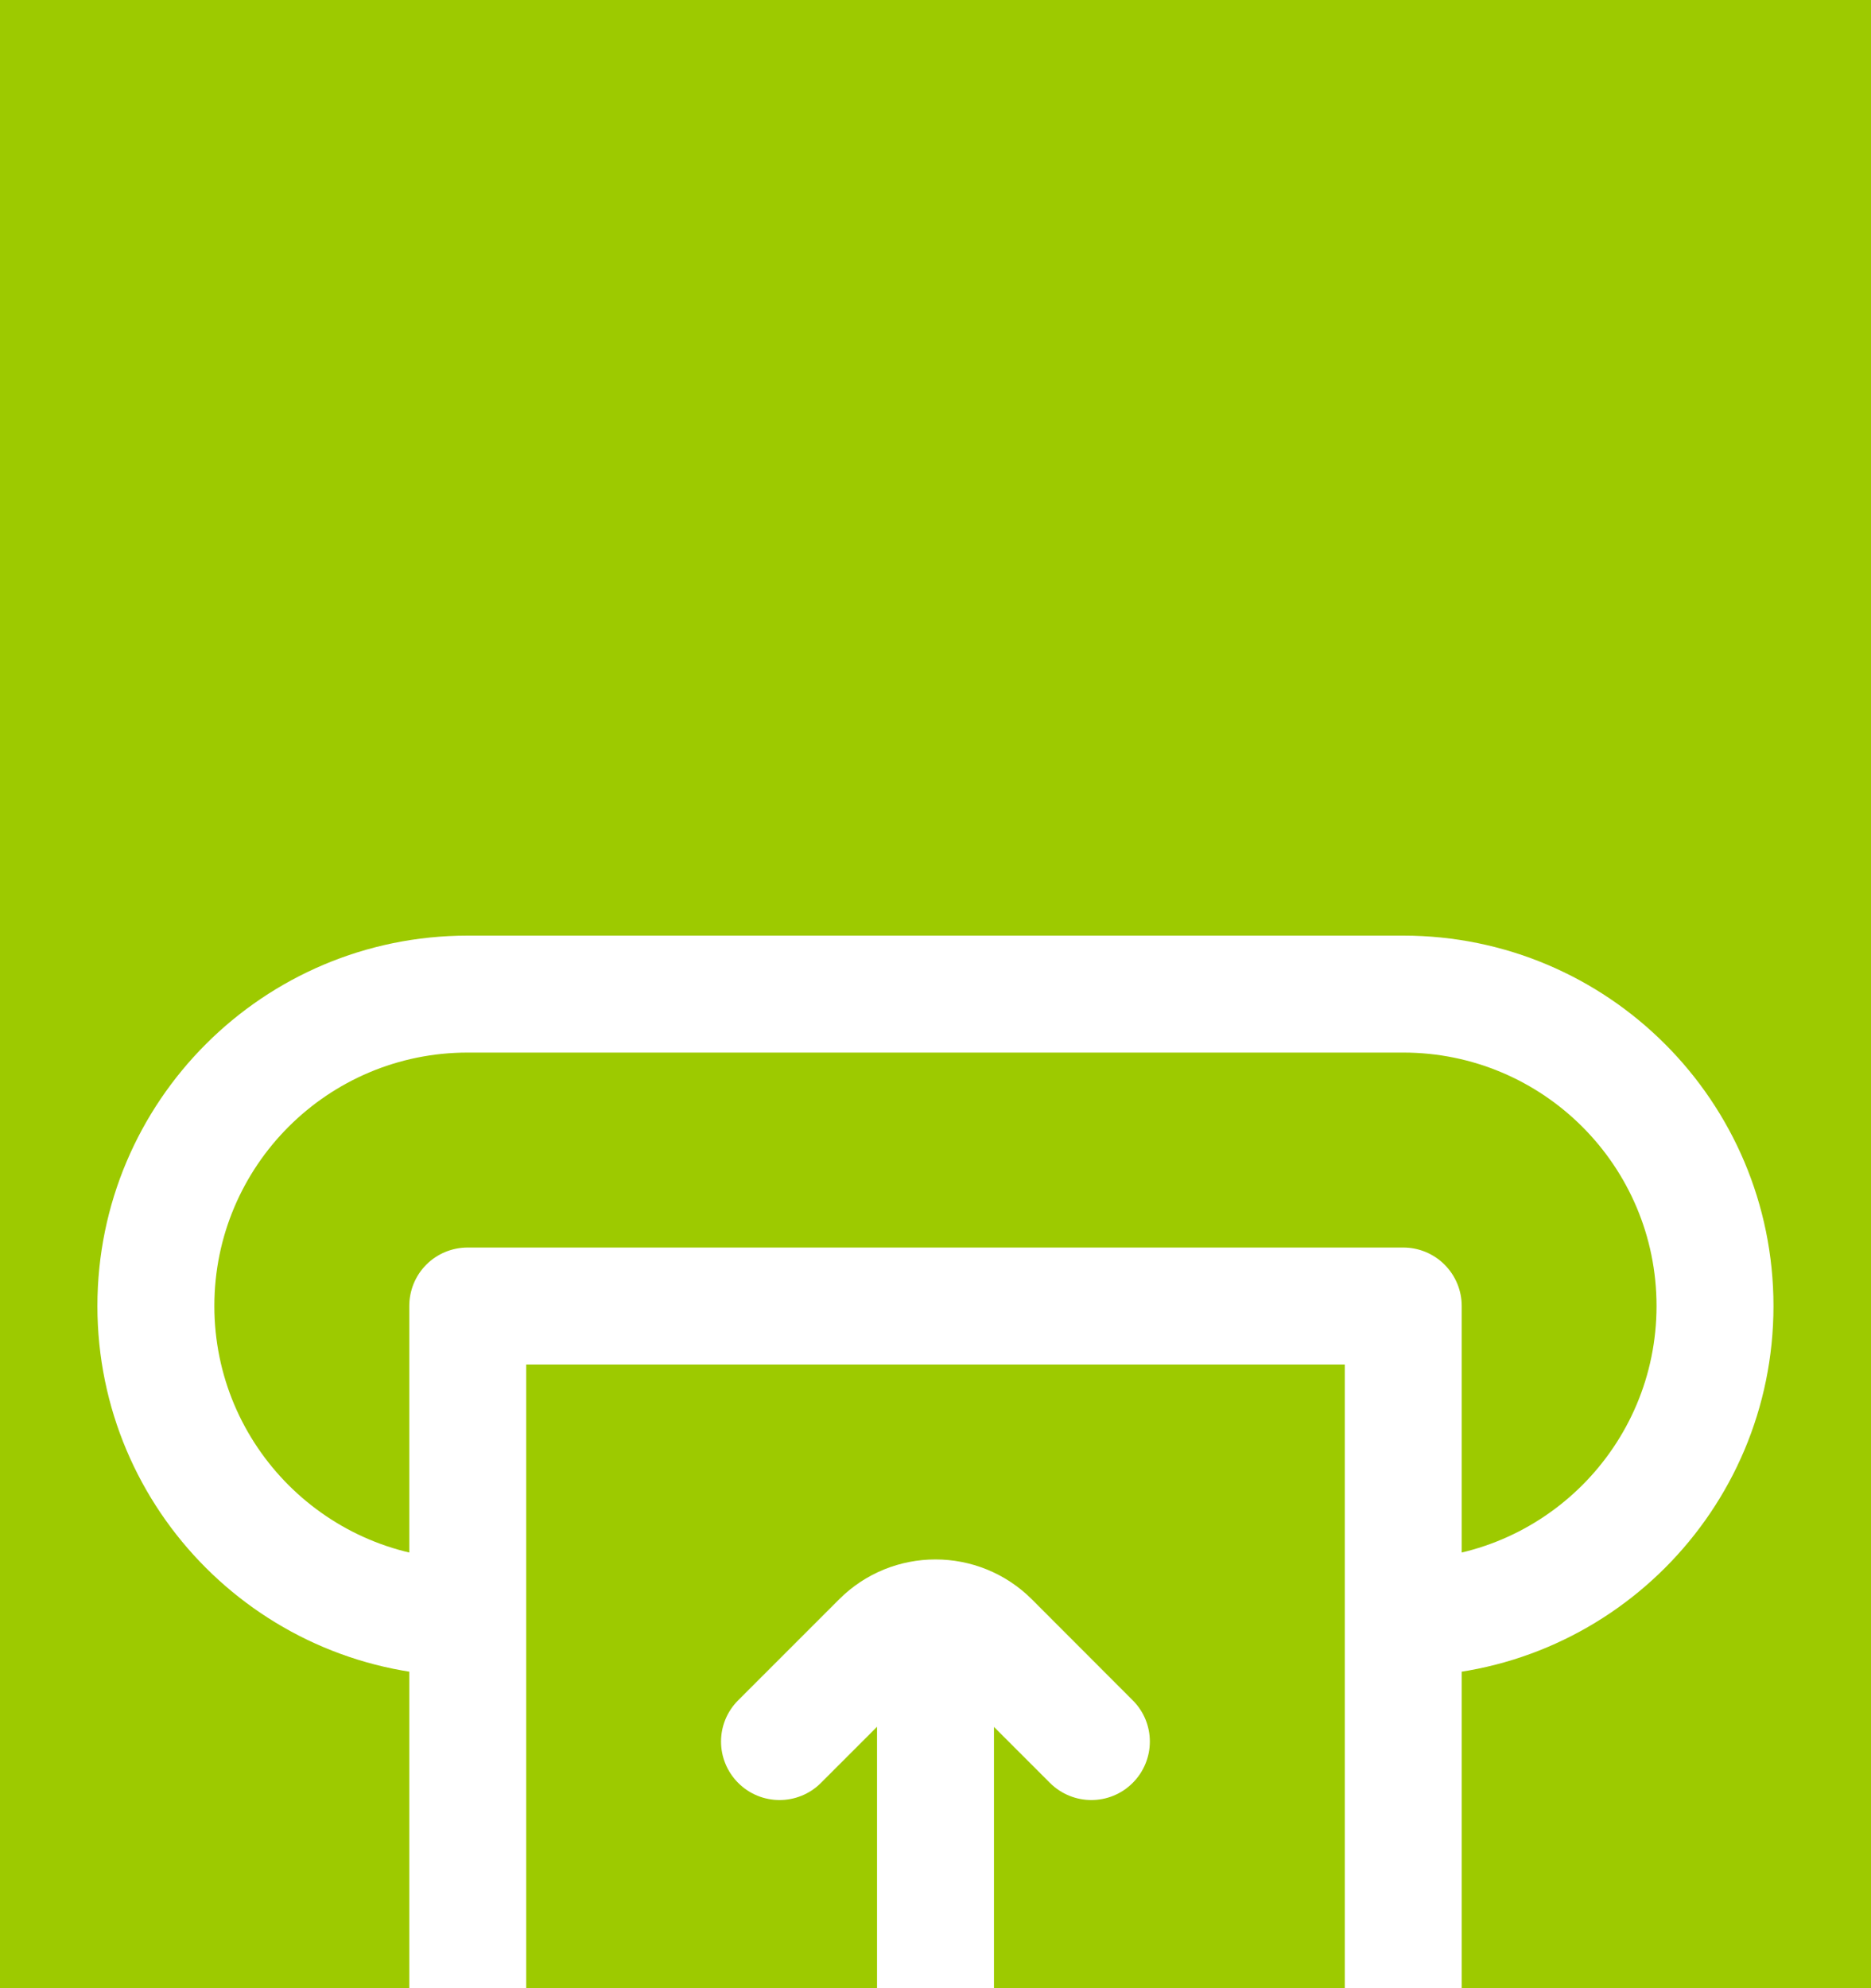<svg width="16" height="17" viewBox="0 0 16 17" fill="none" xmlns="http://www.w3.org/2000/svg">
<rect width="16" height="17" fill="#3E3E3E"/>
<g id="Home_Account">
<rect width="1920" height="2663" transform="translate(-891 -241)" fill="#FAFAFA"/>
<g id="Agrinic" clip-path="url(#clip0_101_7283)">
<rect width="1920" height="2663" transform="translate(-891 -241)" fill="white"/>
<g id="Section Services">
<rect width="1920" height="192" transform="translate(-891 -67.5)" fill="white"/>
<g id="Today Sales" filter="url(#filter0_d_101_7283)">
<rect x="-546" y="-27.5" width="810" height="152" rx="8" fill="#F0F0F0"/>
<g id="Action" clip-path="url(#clip1_101_7283)">
<g id="Button" filter="url(#filter1_d_101_7283)">
<rect x="-16" y="-11.5" width="118" height="40" rx="2" fill="#9DCA00"/>
<g id="deposit 1">
<g id="Group">
<path id="Vector" d="M12 5.167H12.5C12.5 5.034 12.447 4.907 12.353 4.813C12.259 4.719 12.132 4.667 12 4.667V5.167ZM4 5.167V4.667C3.867 4.667 3.74 4.719 3.646 4.813C3.552 4.907 3.5 5.034 3.5 5.167H4ZM11.5 5.167V7.833H12.5V5.167H11.5ZM11.5 7.833V13.167H12.5V7.833H11.5ZM10.666 14H5.333V15H10.666V14ZM4.5 13.167V5.167H3.5V13.167H4.5ZM4 5.667H12V4.667H4V5.667ZM4 3H12V2H4V3ZM1.833 5.167C1.833 3.97 2.803 3 4 3V2C2.251 2 0.833 3.418 0.833 5.167H1.833ZM4 7.333C2.803 7.333 1.833 6.363 1.833 5.167H0.833C0.833 6.916 2.251 8.333 4 8.333V7.333ZM14.166 5.167C14.166 6.363 13.196 7.333 12 7.333V8.333C13.749 8.333 15.166 6.916 15.166 5.167H14.166ZM15.166 5.167C15.166 3.418 13.749 2 12 2V3C13.196 3 14.166 3.97 14.166 5.167H15.166ZM11.5 13.167C11.5 13.627 11.127 14 10.666 14V15C11.679 15 12.5 14.179 12.5 13.167H11.5ZM5.333 14C4.873 14 4.5 13.627 4.5 13.167H3.5C3.5 14.179 4.32 15 5.333 15V14Z" fill="white"/>
<path id="Vector_2" d="M8.979 9.245C9.175 9.44 9.491 9.44 9.686 9.245C9.882 9.049 9.882 8.733 9.686 8.538L8.979 9.245ZM6.313 8.538C6.117 8.733 6.117 9.049 6.313 9.245C6.508 9.44 6.825 9.44 7.02 9.245L6.313 8.538ZM7.5 11.558C7.5 11.834 7.723 12.058 8 12.058C8.276 12.058 8.5 11.834 8.5 11.558H7.5ZM8.5 8.225C8.5 7.948 8.276 7.725 8 7.725C7.723 7.725 7.5 7.948 7.5 8.225H8.5ZM9.686 8.538L8.825 7.676L8.117 8.383L8.979 9.245L9.686 8.538ZM7.175 7.676L6.313 8.538L7.02 9.245L7.882 8.383L7.175 7.676ZM8.825 7.676C8.369 7.22 7.63 7.22 7.175 7.676L7.882 8.383C7.947 8.318 8.052 8.318 8.117 8.383L8.825 7.676ZM8.5 11.558V8.225H7.5V11.558H8.5Z" fill="white"/>
</g>
</g>
<rect x="-15.5" y="-11" width="117" height="39" rx="1.5" stroke="#9DCA00"/>
</g>
</g>
</g>
</g>
</g>
</g>
<defs>
<filter id="filter0_d_101_7283" x="-566" y="-43.5" width="850" height="192" filterUnits="userSpaceOnUse" color-interpolation-filters="sRGB">
<feFlood flood-opacity="0" result="BackgroundImageFix"/>
<feColorMatrix in="SourceAlpha" type="matrix" values="0 0 0 0 0 0 0 0 0 0 0 0 0 0 0 0 0 0 127 0" result="hardAlpha"/>
<feOffset dy="4"/>
<feGaussianBlur stdDeviation="10"/>
<feColorMatrix type="matrix" values="0 0 0 0 0.932 0 0 0 0 0.932 0 0 0 0 0.932 0 0 0 0.502 0"/>
<feBlend mode="normal" in2="BackgroundImageFix" result="effect1_dropShadow_101_7283"/>
<feBlend mode="normal" in="SourceGraphic" in2="effect1_dropShadow_101_7283" result="shape"/>
</filter>
<filter id="filter1_d_101_7283" x="-16" y="-11.5" width="118" height="42" filterUnits="userSpaceOnUse" color-interpolation-filters="sRGB">
<feFlood flood-opacity="0" result="BackgroundImageFix"/>
<feColorMatrix in="SourceAlpha" type="matrix" values="0 0 0 0 0 0 0 0 0 0 0 0 0 0 0 0 0 0 127 0" result="hardAlpha"/>
<feOffset dy="2"/>
<feColorMatrix type="matrix" values="0 0 0 0 0 0 0 0 0 0 0 0 0 0 0 0 0 0 0.043 0"/>
<feBlend mode="normal" in2="BackgroundImageFix" result="effect1_dropShadow_101_7283"/>
<feBlend mode="normal" in="SourceGraphic" in2="effect1_dropShadow_101_7283" result="shape"/>
</filter>
<clipPath id="clip0_101_7283">
<rect width="1920" height="2663" fill="white" transform="translate(-891 -241)"/>
</clipPath>
<clipPath id="clip1_101_7283">
<rect width="264" height="120" fill="white" transform="translate(-16 -11.5)"/>
</clipPath>
</defs>
</svg>
